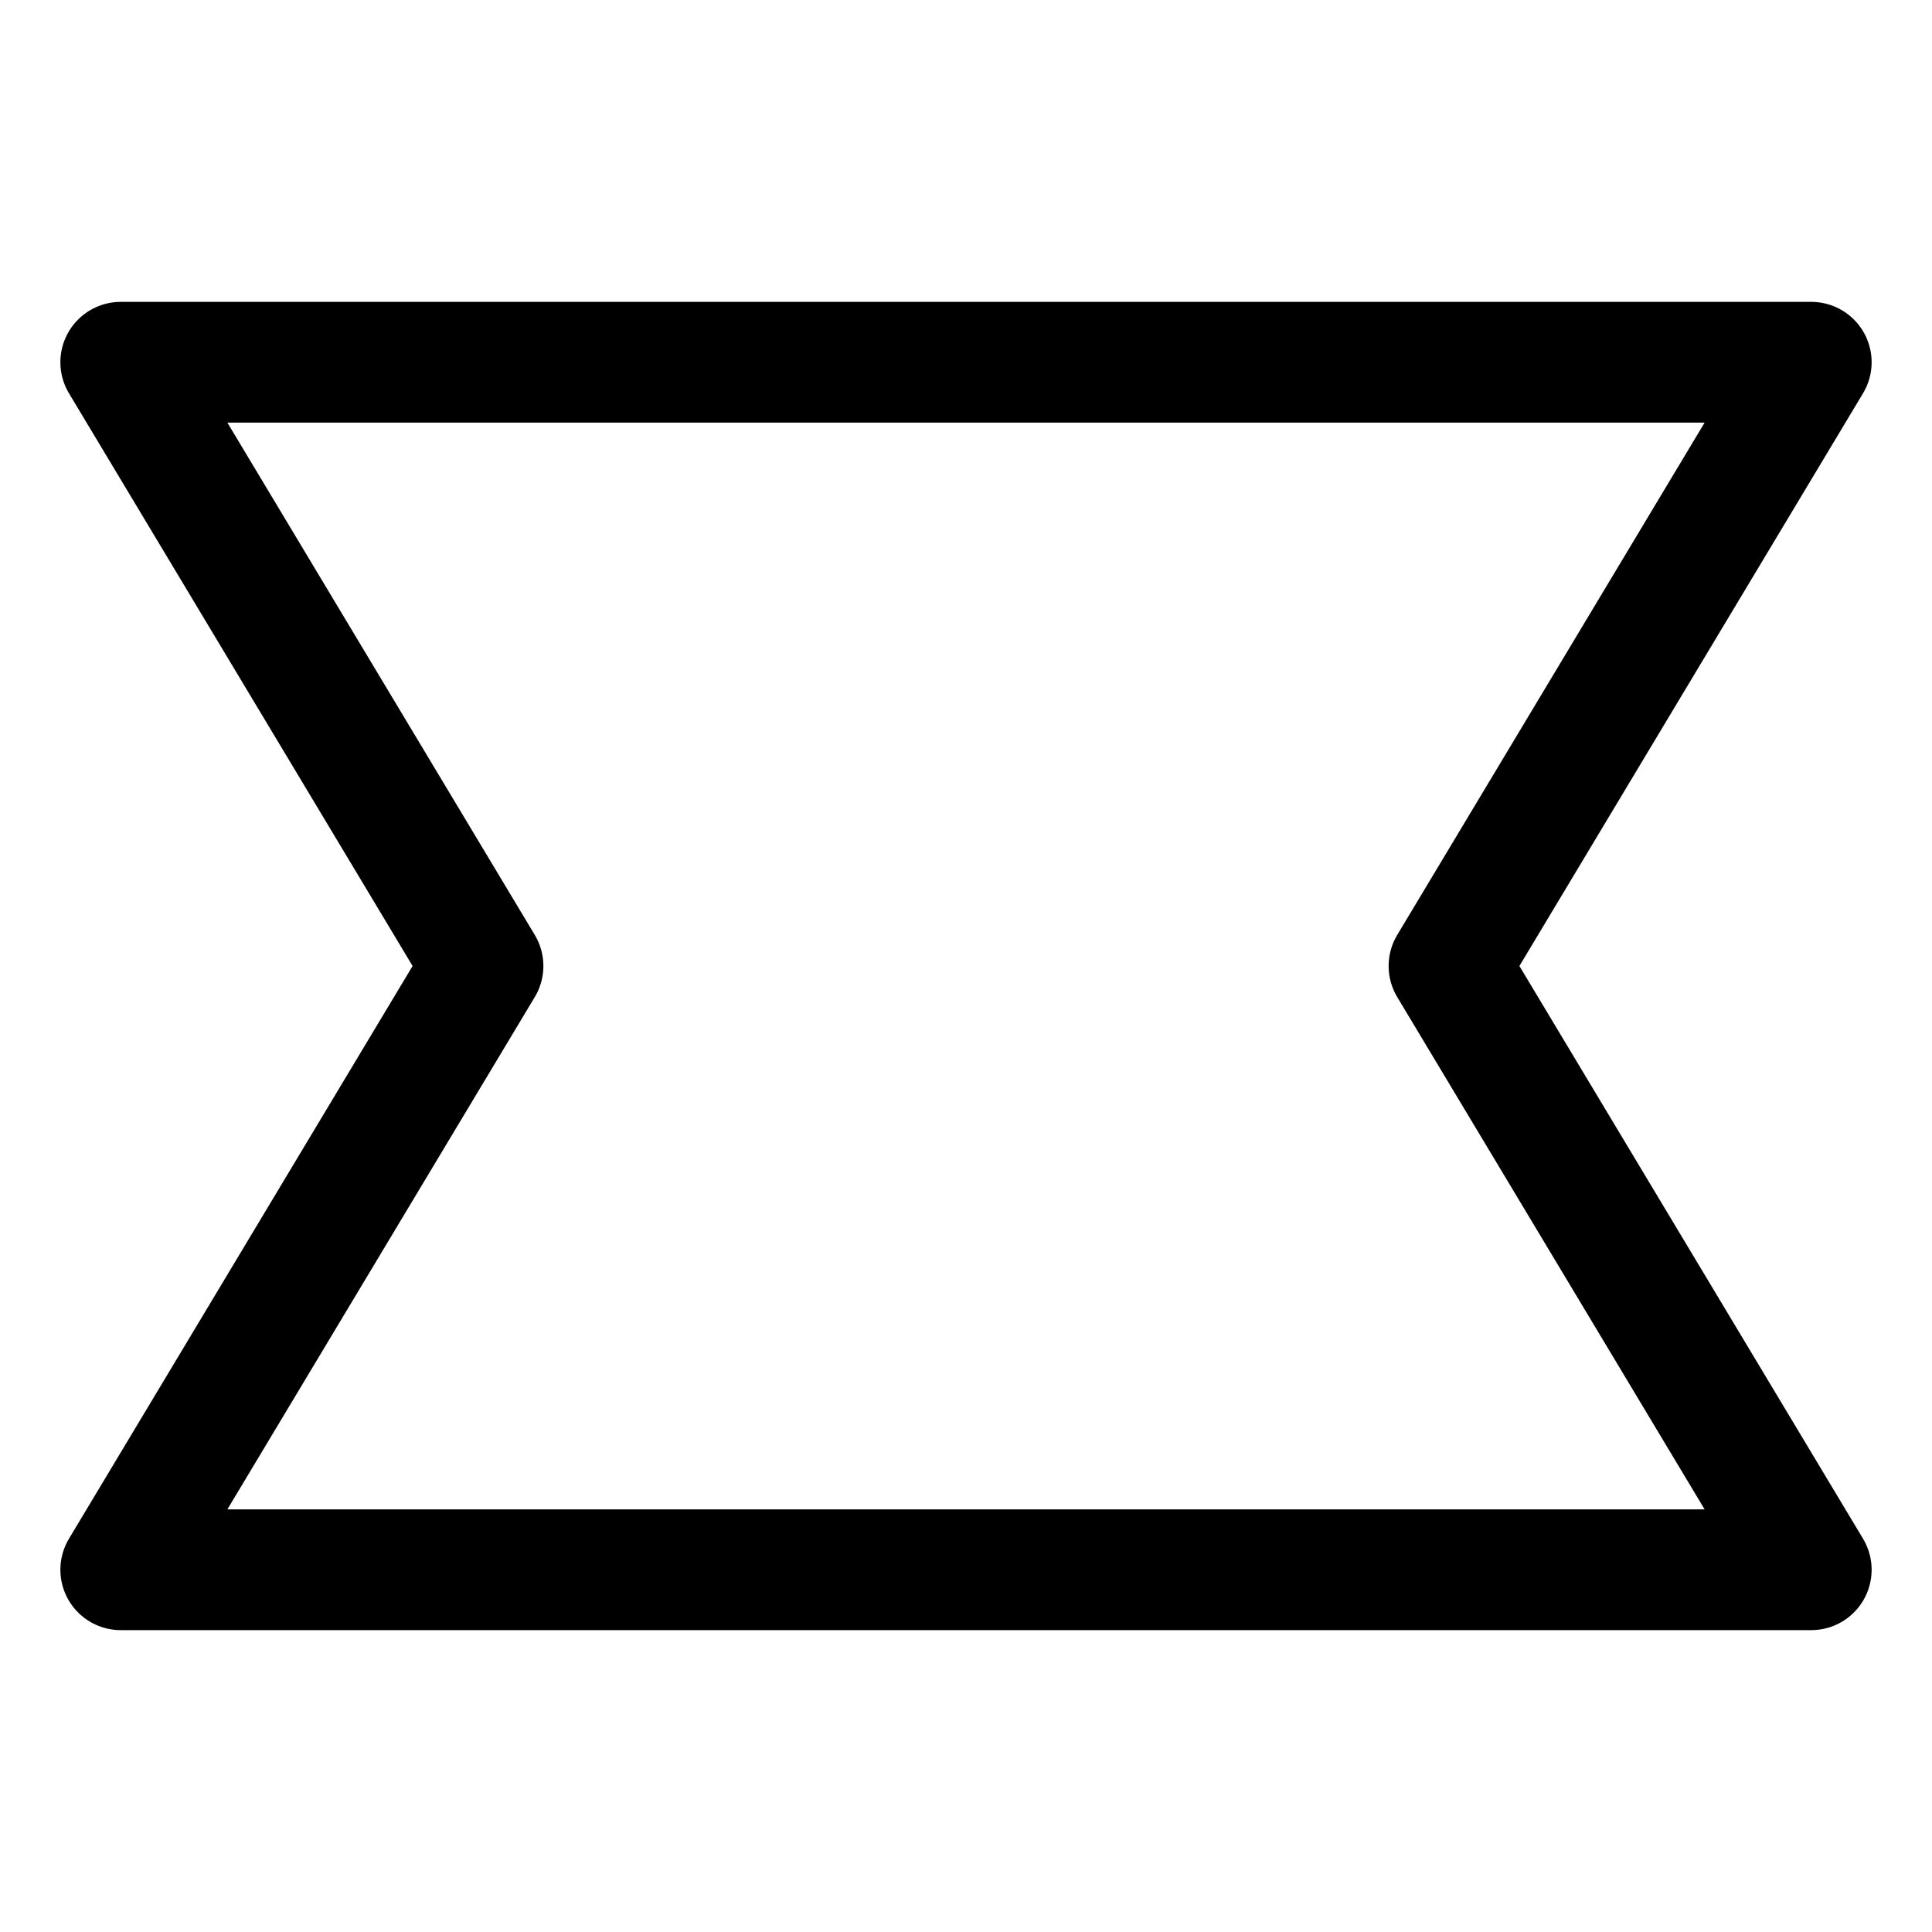 <?xml version = "1.0" standalone = "no"?>
<svg xmlns="http://www.w3.org/2000/svg" xmlns:xlink="http://www.w3.org/1999/xlink" font-family="Arial" viewBox="-20 1134 32 32" width="32" height="32"><path transform="matrix(1 0 0 1 -18 1140)" d="M 0 0 L 28 0 L 22 10 L 28 20 L 0 20 L 6 10 Z" fill-rule="evenodd" fill="none" stroke="#000000" stroke-width="2" stroke-linecap="round" stroke-linejoin="round"/></svg>